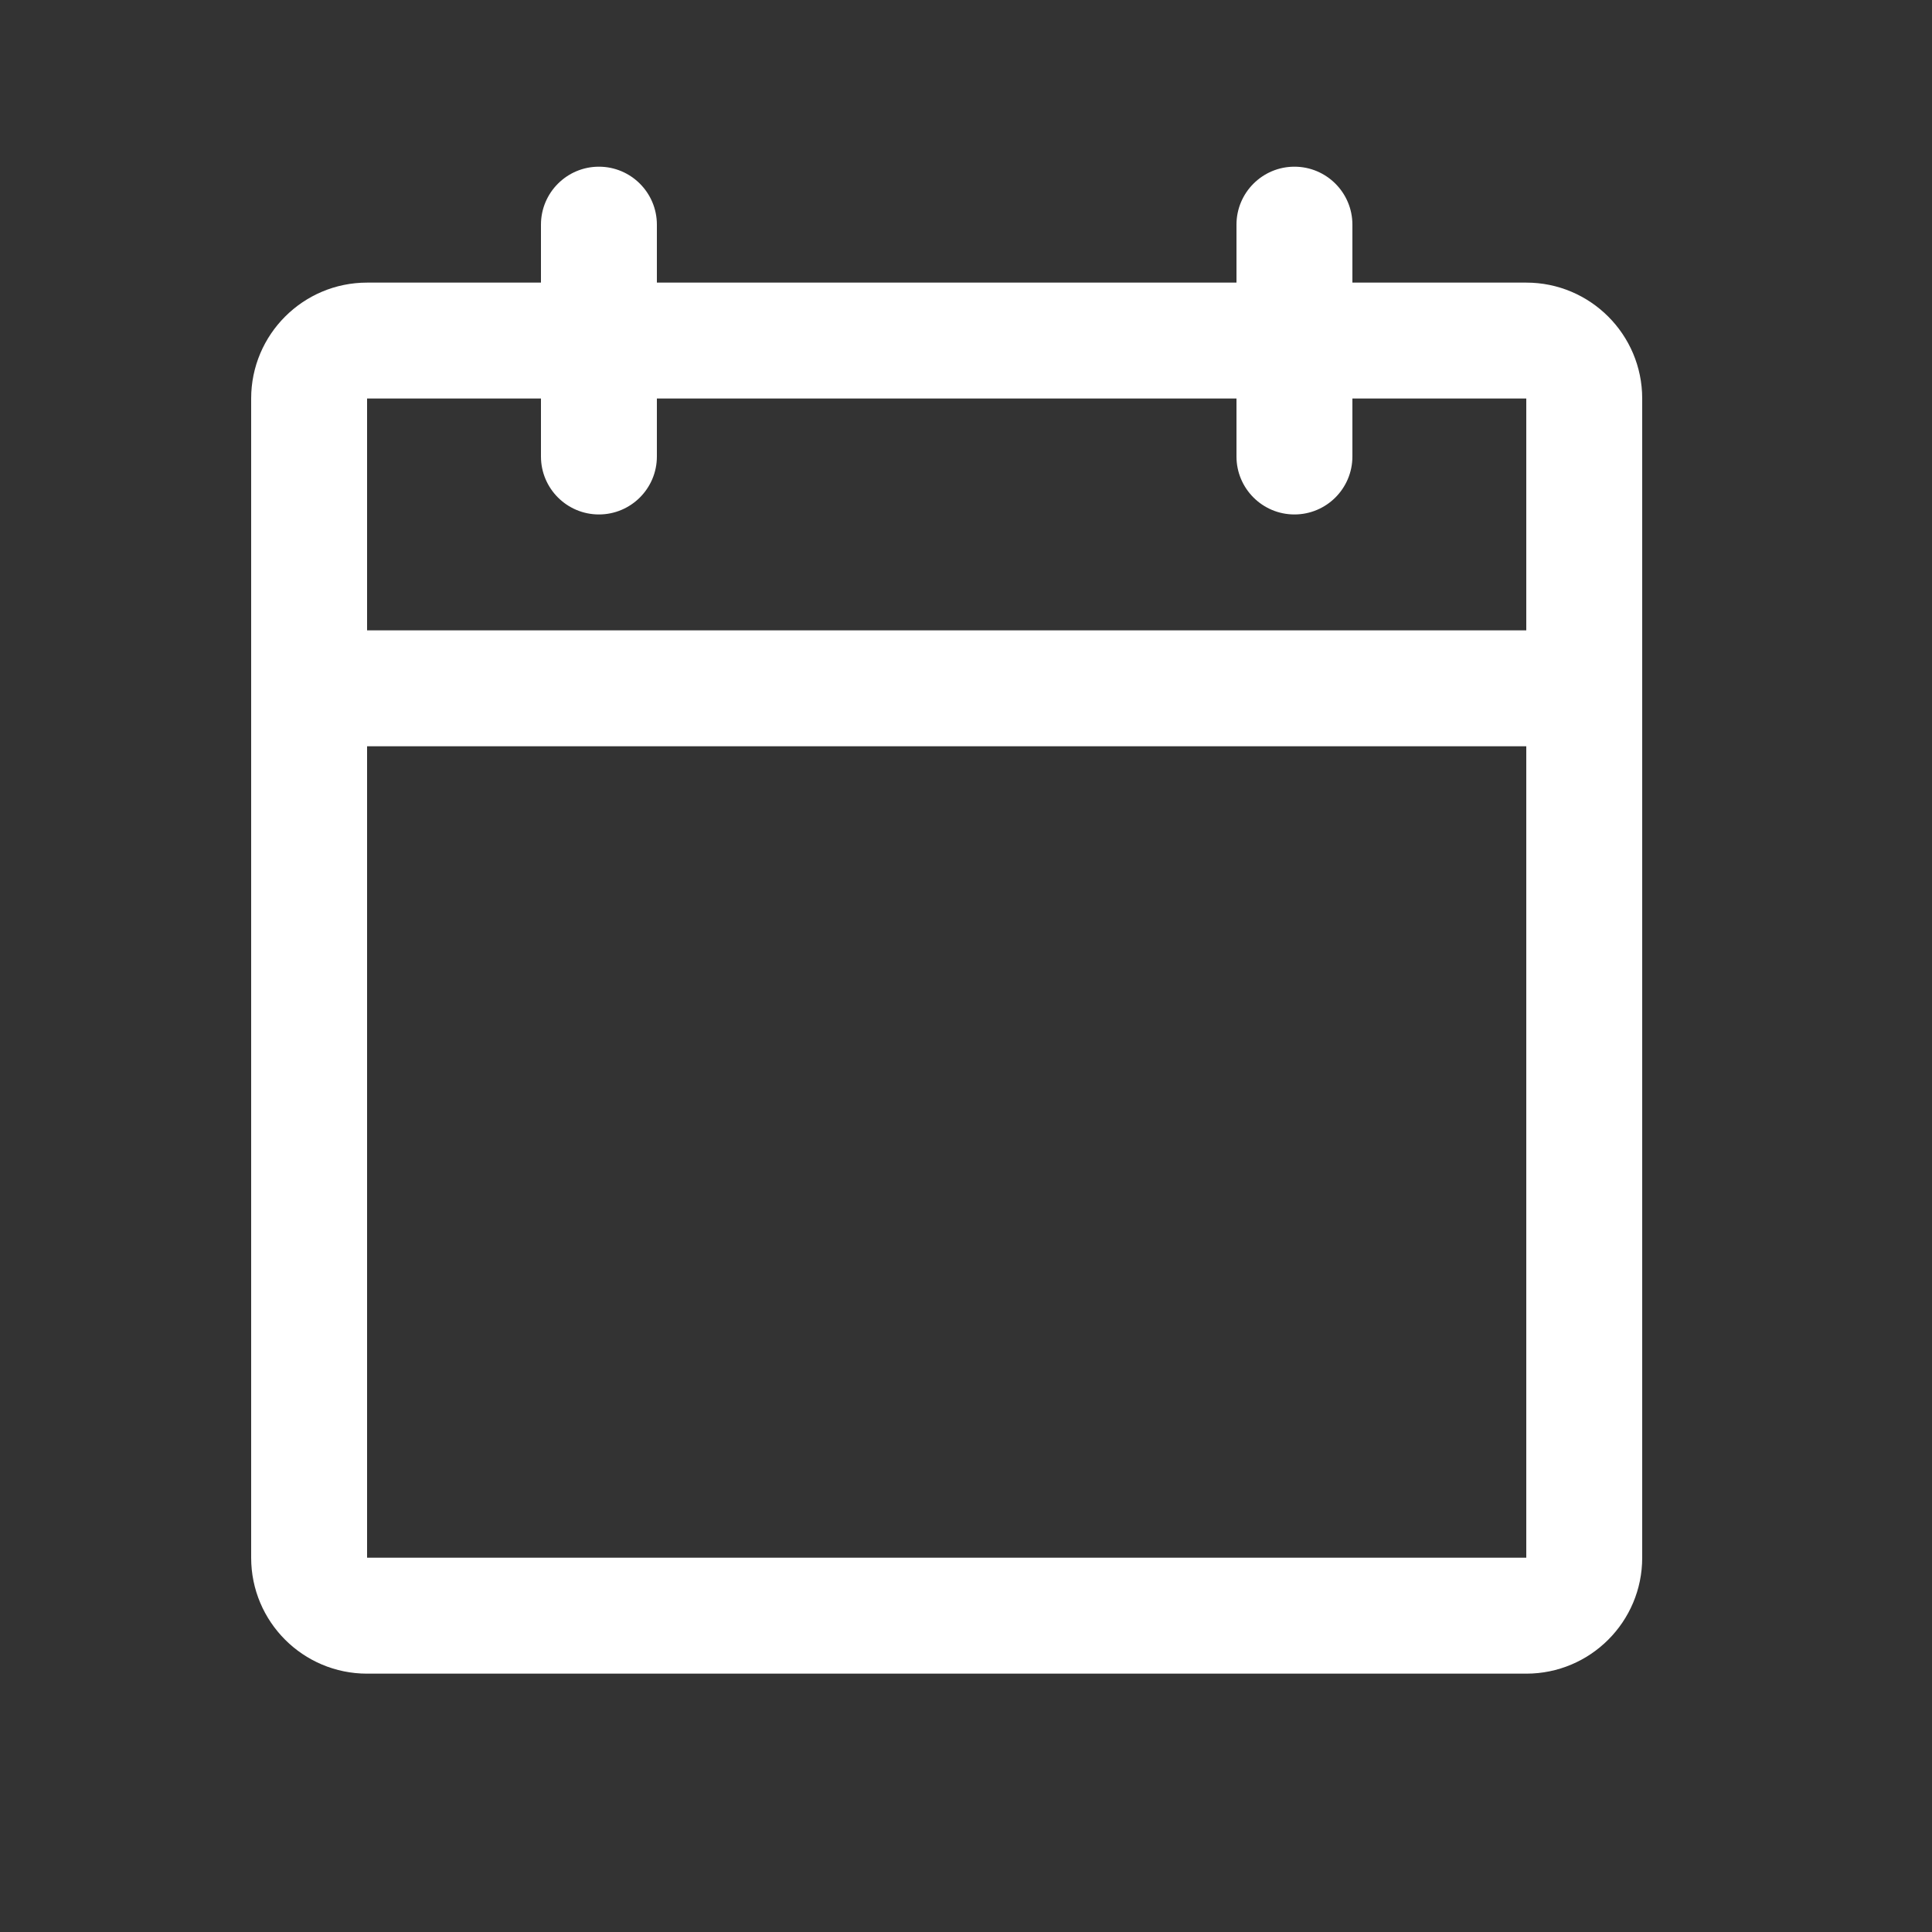 <svg width="25" height="25" viewBox="0 0 25 25" fill="none" xmlns="http://www.w3.org/2000/svg">
<rect x="0" y="0" width="25" height="25" fill="#333333" stroke="none"/>
<path fill-rule="evenodd" clip-rule="evenodd" d="M3.25 5.157C3.25 4.329 3.922 3.657 4.75 3.657H19.75C20.578 3.657 21.25 4.329 21.25 5.157V20.157C21.25 20.986 20.578 21.657 19.75 21.657H4.75C3.922 21.657 3.25 20.986 3.25 20.157V5.157ZM19.75 5.157H4.75V20.157H19.75V5.157Z" fill="#fff"/>
<path fill-rule="evenodd" clip-rule="evenodd" d="M16.75 2.157C17.164 2.157 17.5 2.493 17.5 2.907V5.907C17.5 6.321 17.164 6.657 16.75 6.657C16.336 6.657 16 6.321 16 5.907V2.907C16 2.493 16.336 2.157 16.75 2.157Z" fill="#fff"/>
<path fill-rule="evenodd" clip-rule="evenodd" d="M7.75 2.157C8.164 2.157 8.5 2.493 8.5 2.907V5.907C8.5 6.321 8.164 6.657 7.75 6.657C7.336 6.657 7 6.321 7 5.907V2.907C7 2.493 7.336 2.157 7.75 2.157Z" fill="#fff"/>
<path fill-rule="evenodd" clip-rule="evenodd" d="M3.25 8.907C3.25 8.493 3.586 8.157 4 8.157H20.5C20.914 8.157 21.25 8.493 21.25 8.907C21.25 9.321 20.914 9.657 20.5 9.657H4C3.586 9.657 3.25 9.321 3.25 8.907Z" fill="#fff"/>
</svg>
